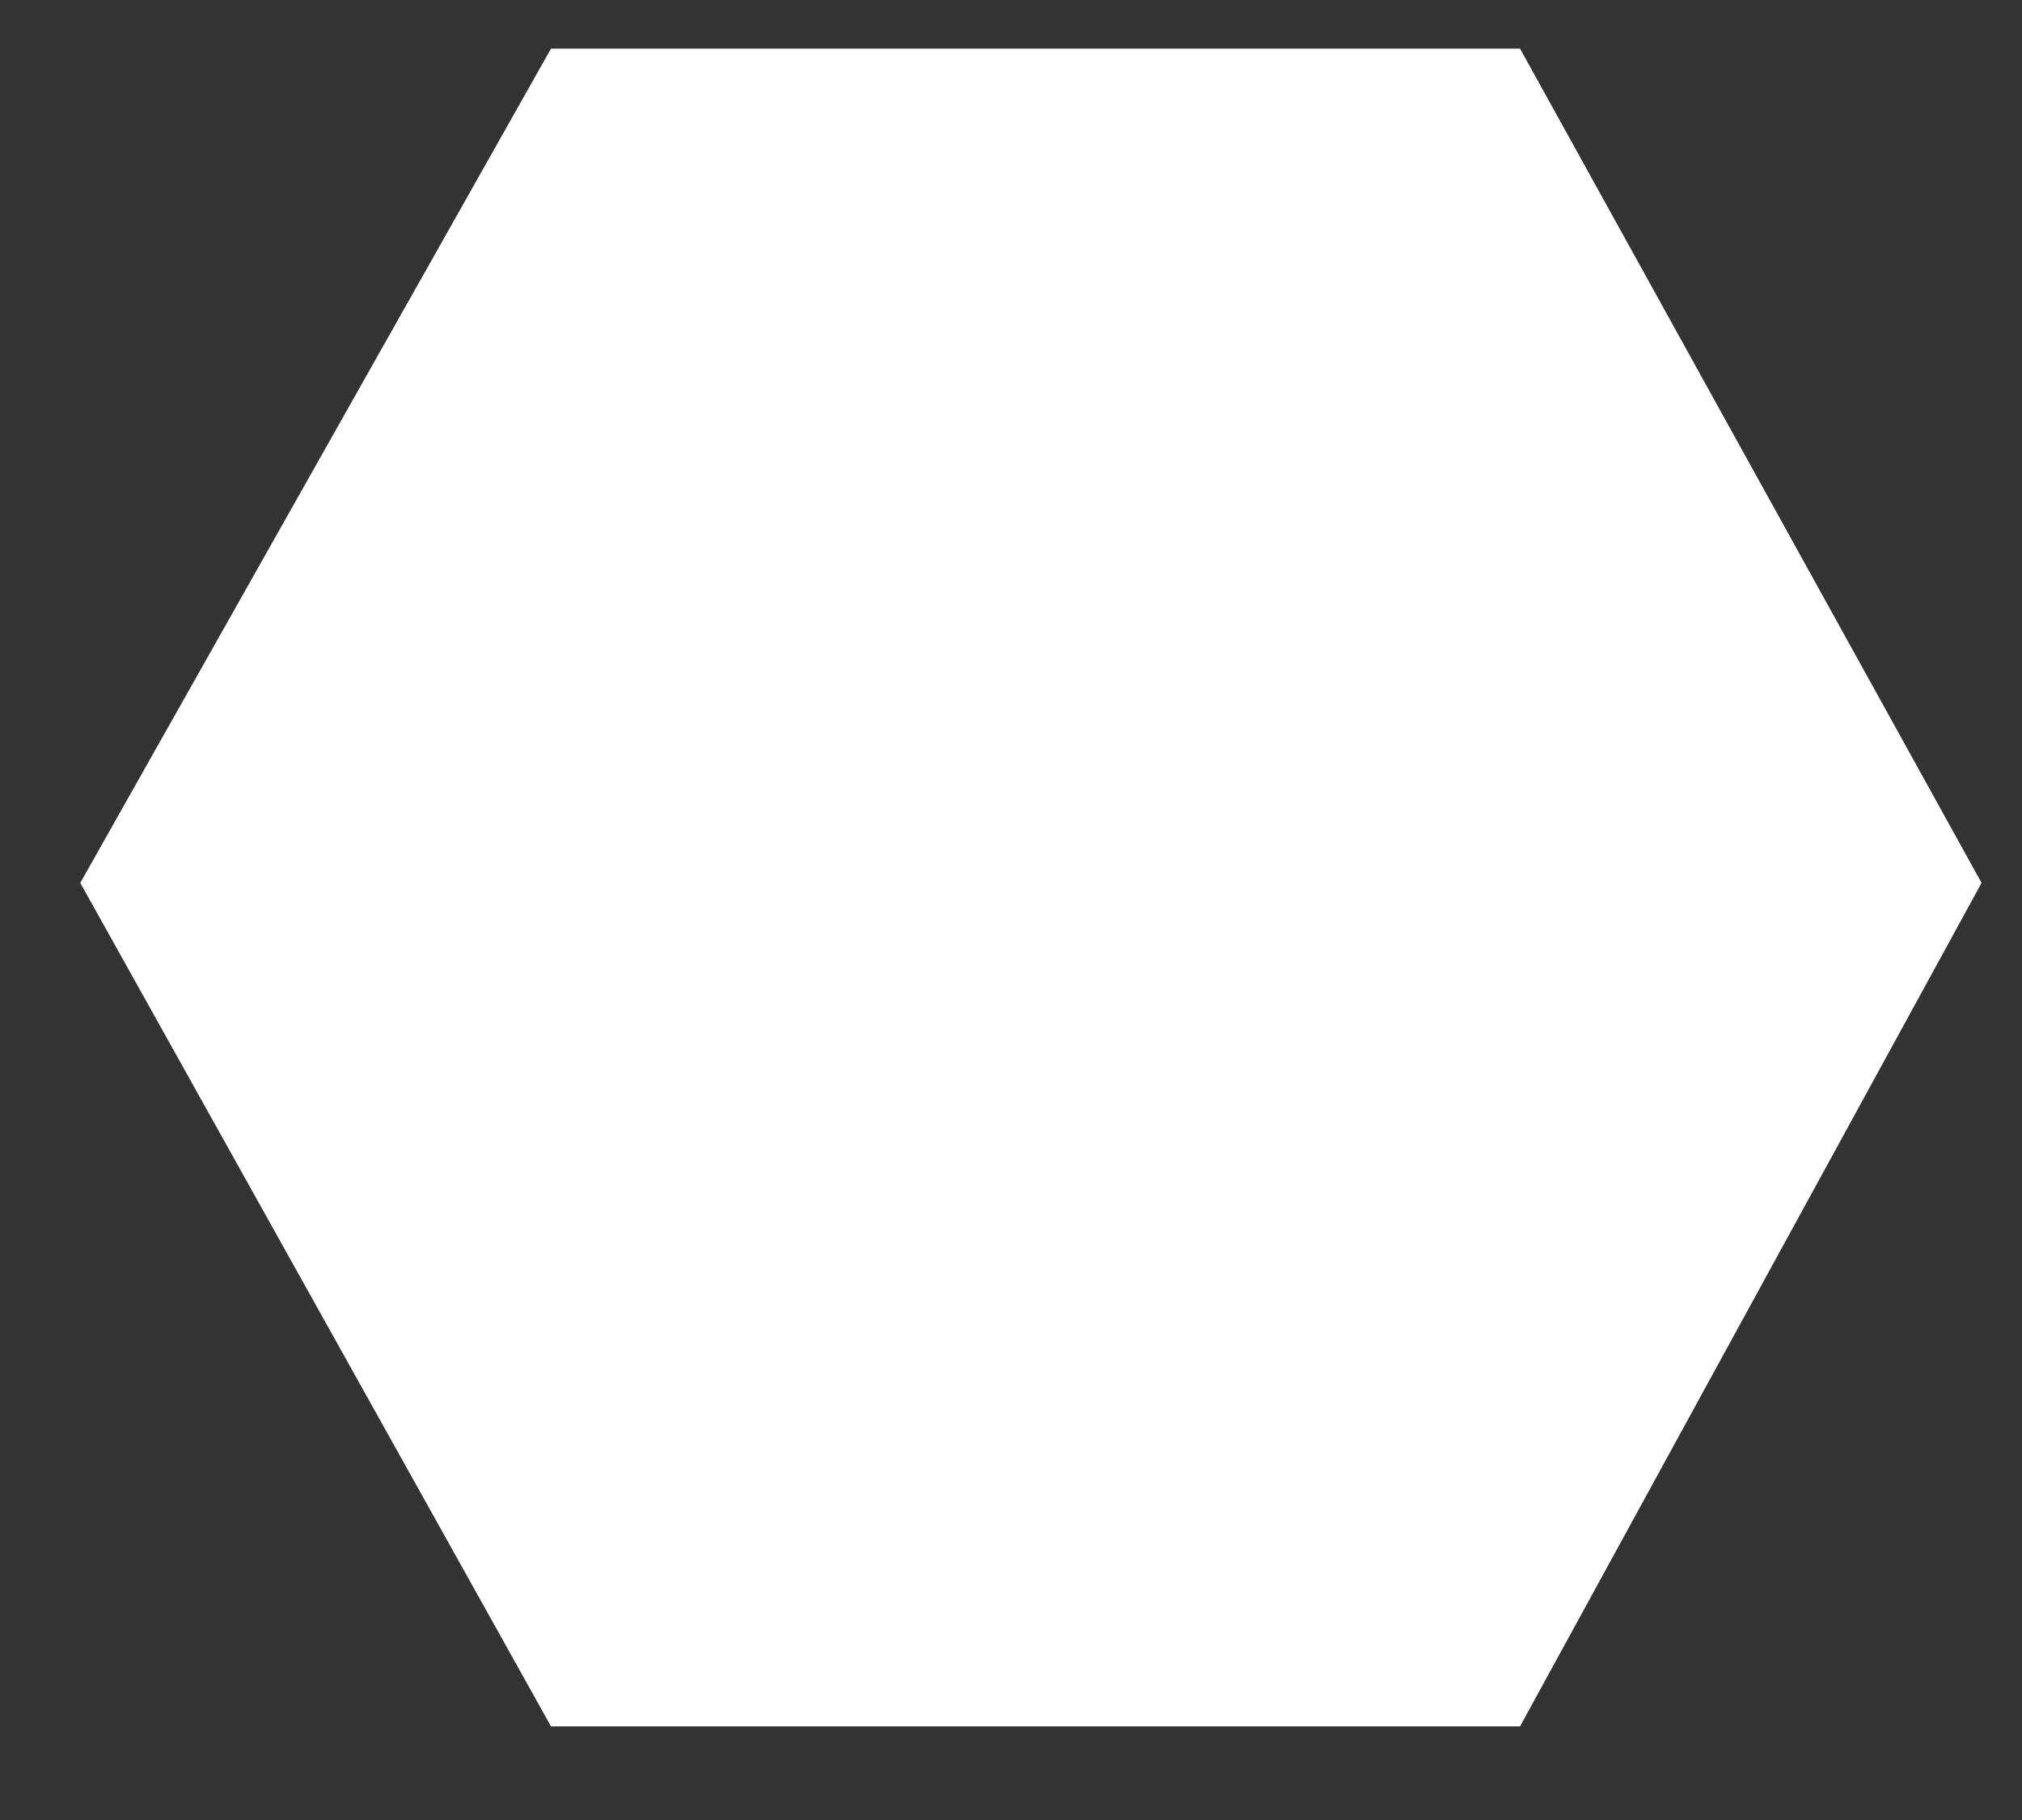 <svg width="20" height="18" viewBox="0 0 20 18" fill="none" xmlns="http://www.w3.org/2000/svg">
<rect x="0" y="0" width="20" height="18" fill="#333333" stroke="none"/>
<path d="M15.035 0.481L19.6 8.732L15.035 17.074H5.45L0.794 8.732L5.45 0.481H15.035Z" fill="white"/>
</svg>
